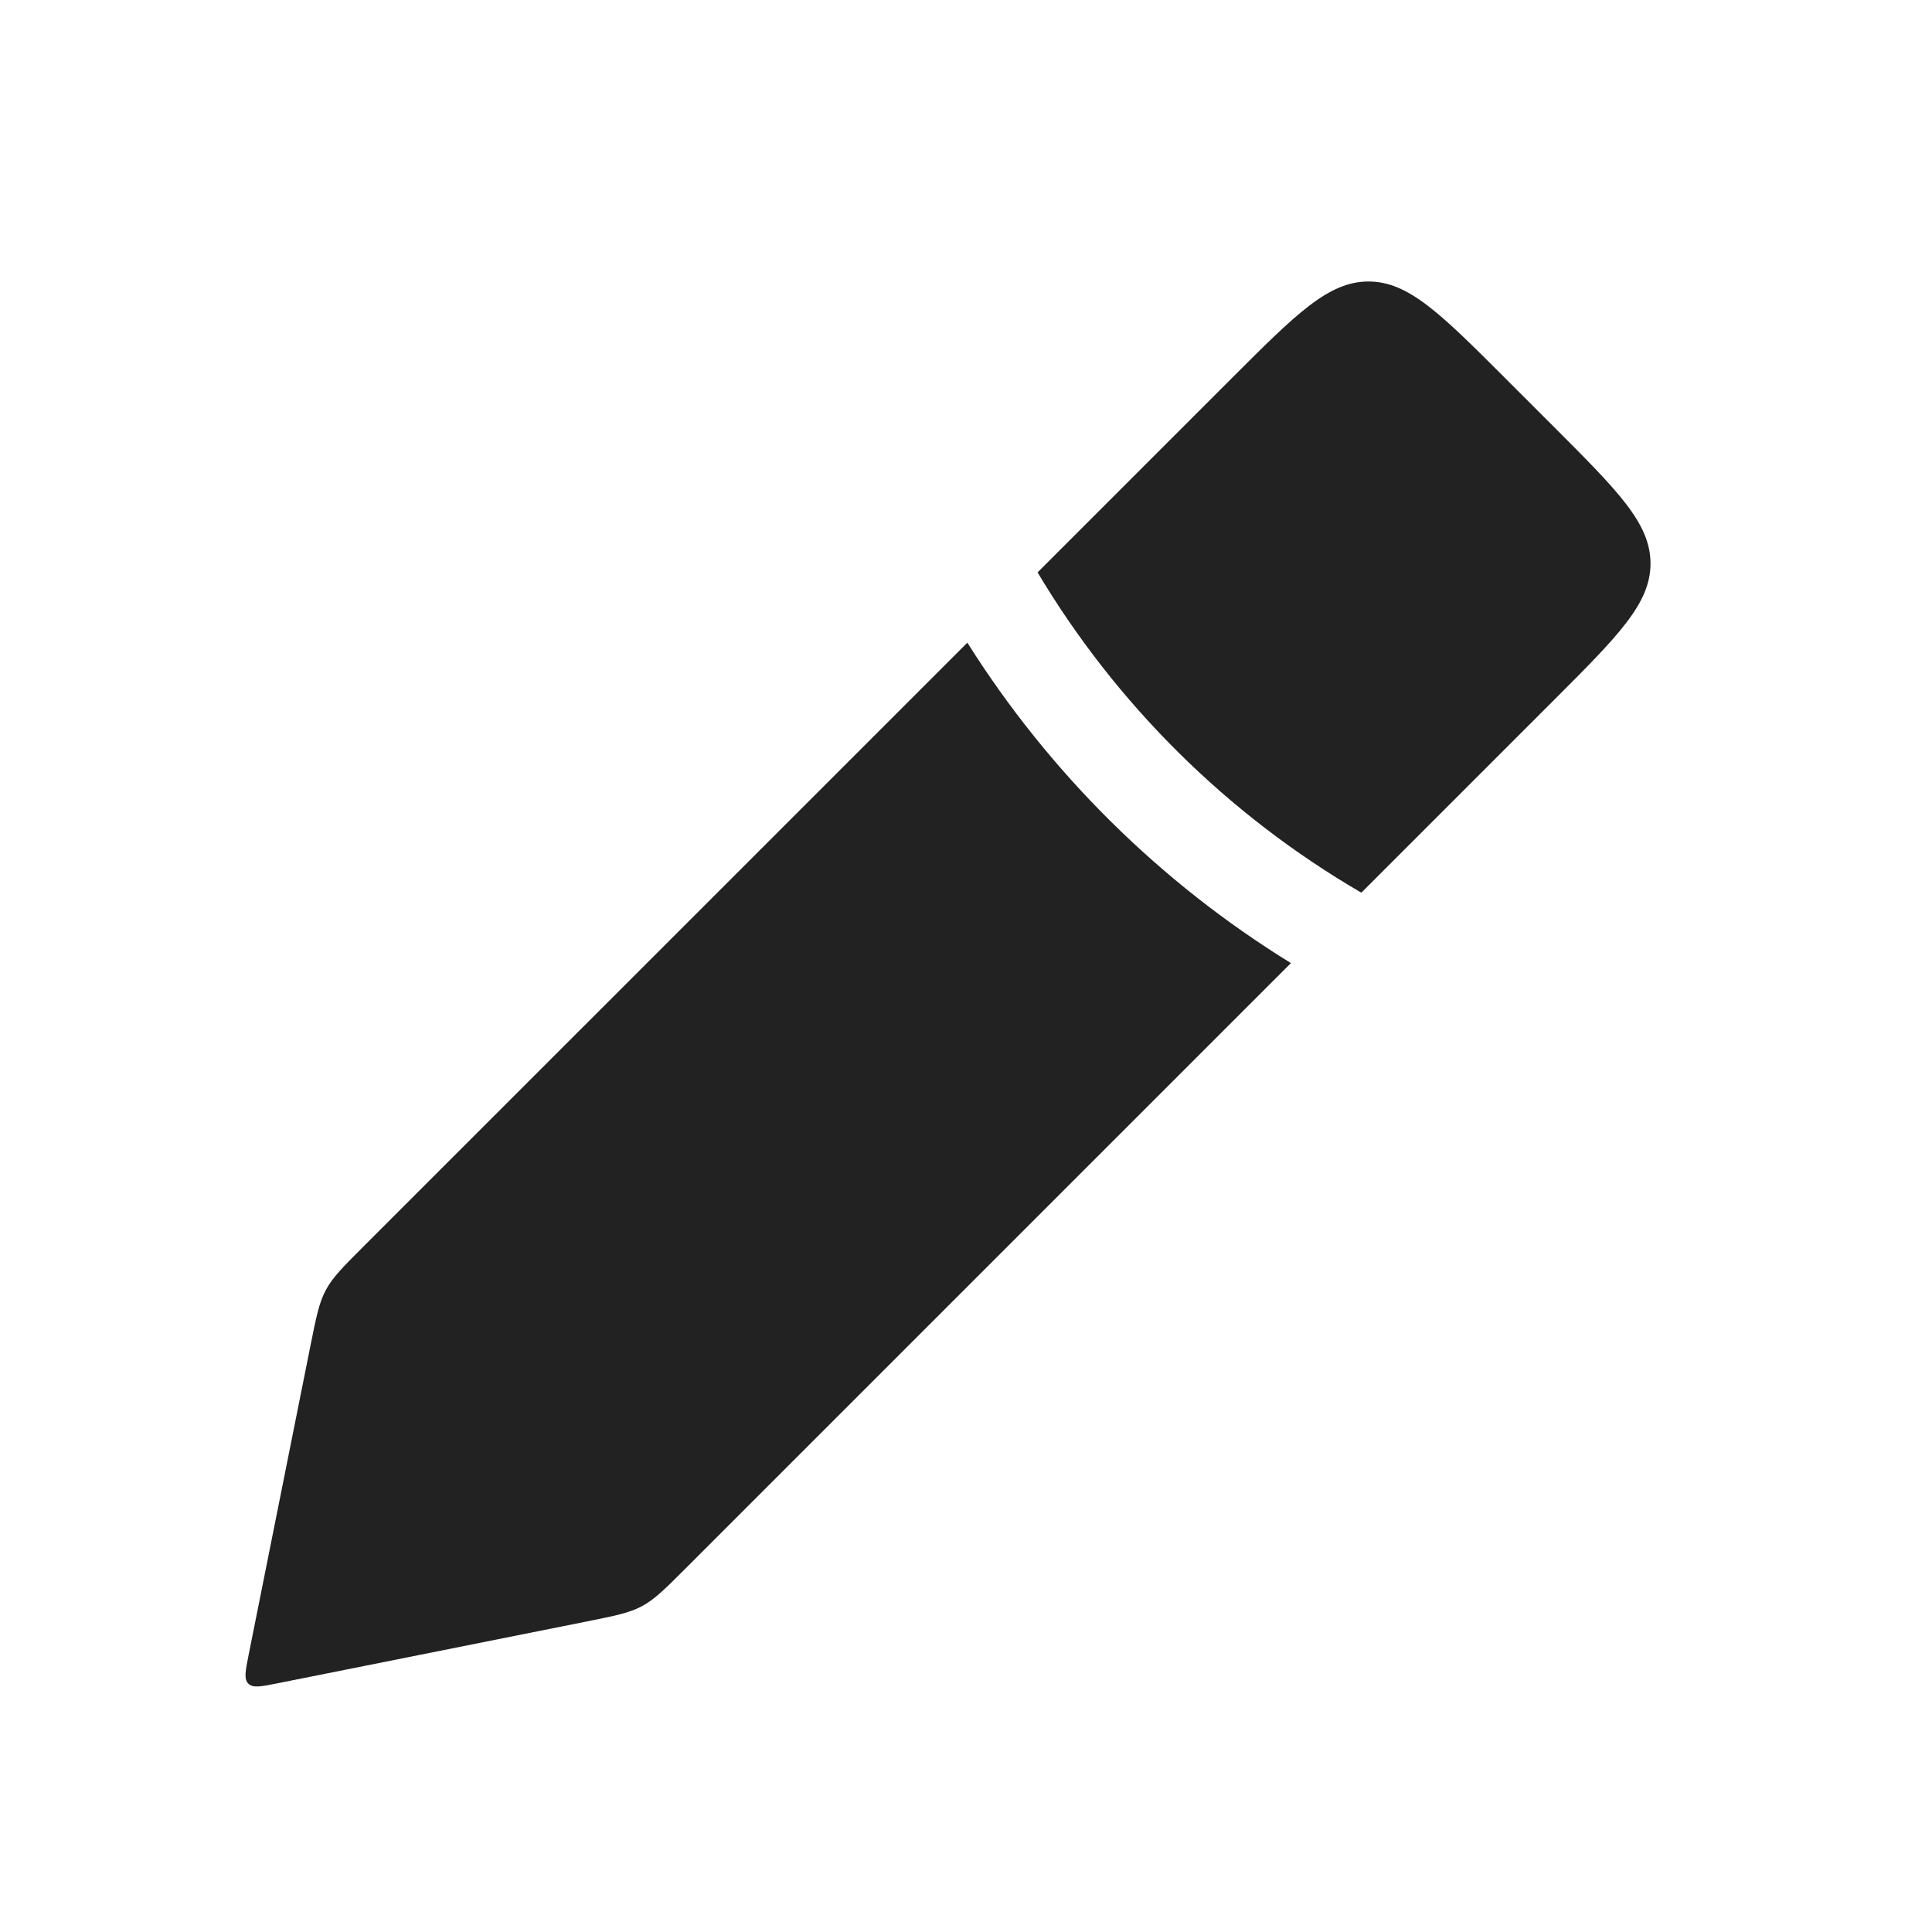 <svg width="40" height="40" viewBox="0 0 40 40" fill="none" xmlns="http://www.w3.org/2000/svg">
<path fill-rule="evenodd" clip-rule="evenodd" d="M21.482 11.851L25.505 7.828C26.838 6.495 27.505 5.828 28.333 5.828C29.162 5.828 29.828 6.495 31.162 7.828L32.172 8.838C33.505 10.172 34.172 10.838 34.172 11.667C34.172 12.495 33.505 13.162 32.172 14.495L28.185 18.482C25.417 16.871 23.112 14.584 21.482 11.851ZM20.028 13.306L7.523 25.81C7.098 26.235 6.885 26.448 6.746 26.709C6.606 26.97 6.547 27.265 6.429 27.854L5.147 34.265C5.081 34.597 5.047 34.764 5.142 34.858C5.237 34.953 5.403 34.919 5.735 34.853L5.735 34.853L5.735 34.853L12.146 33.571C12.735 33.453 13.03 33.394 13.291 33.254C13.552 33.114 13.765 32.902 14.19 32.477L26.727 19.94C24.009 18.265 21.719 15.991 20.028 13.306Z" fill="#222222"/>
</svg>
